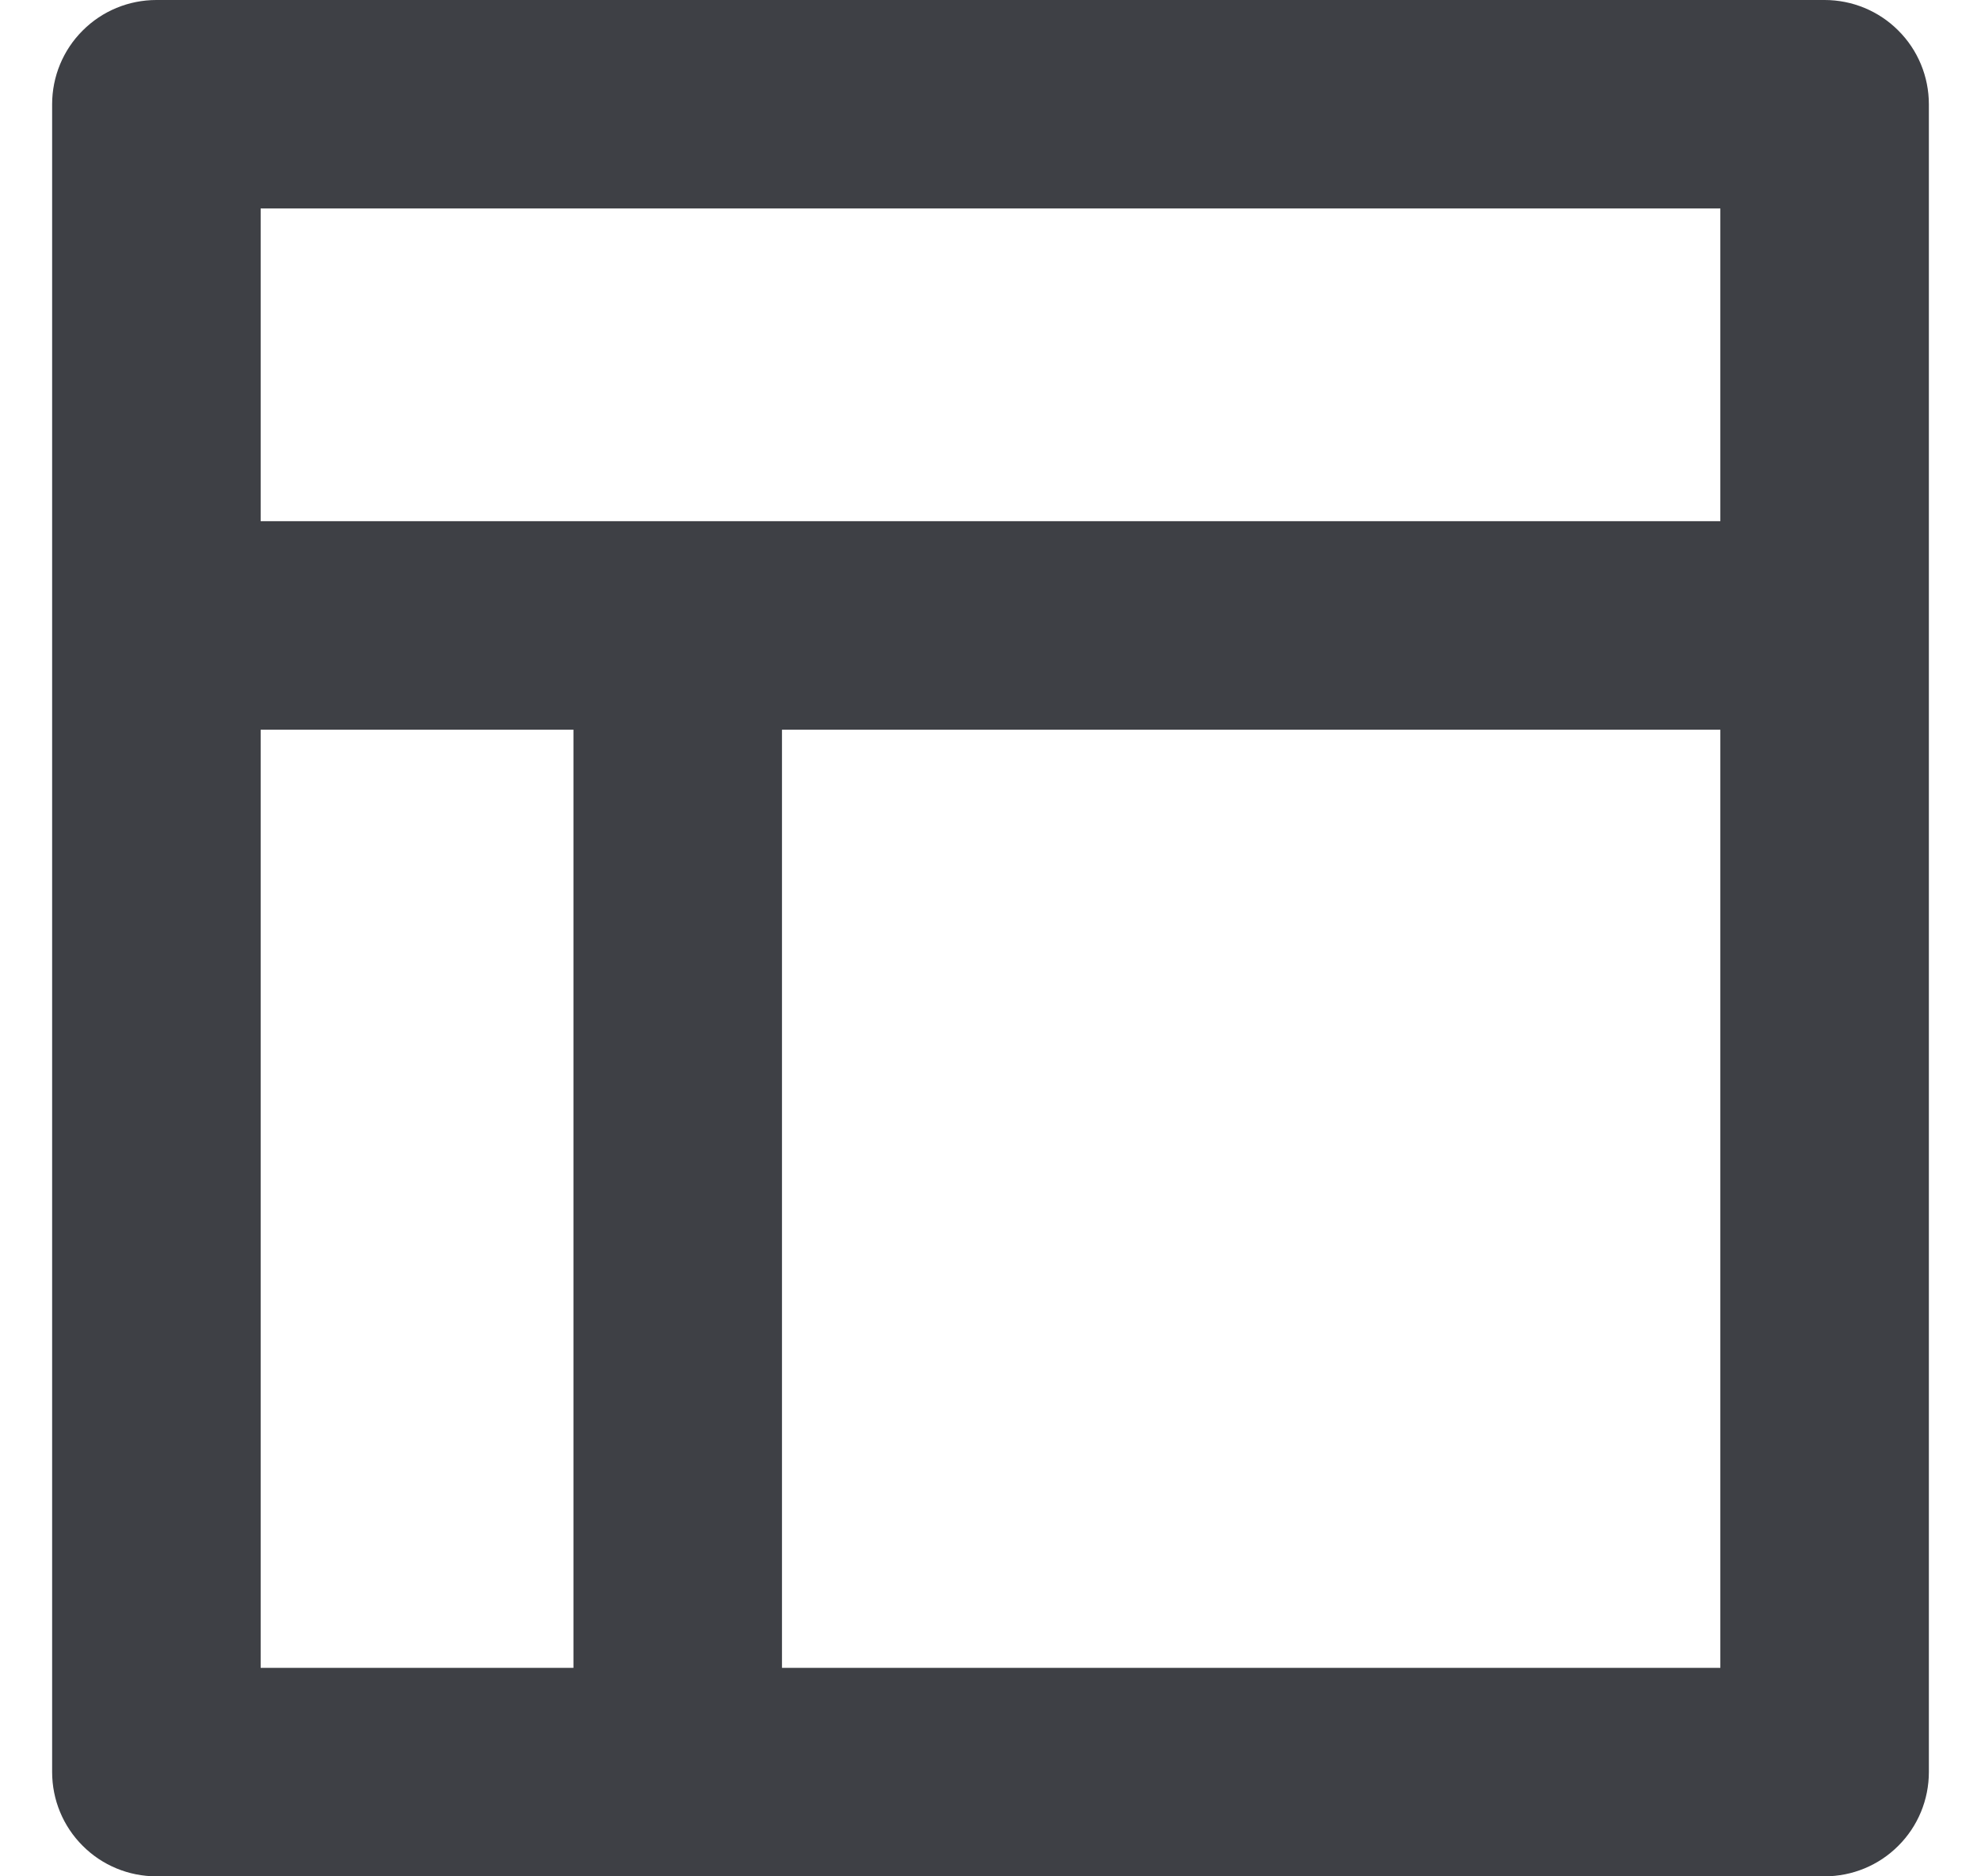 <svg width="19" height="18" viewBox="0 0 19 18" fill="none" xmlns="http://www.w3.org/2000/svg">
<path d="M1.5 18C1.235 18 0.98 17.895 0.793 17.707C0.605 17.52 0.5 17.265 0.5 17V1C0.5 0.735 0.605 0.48 0.793 0.293C0.98 0.105 1.235 0 1.5 0H17.5C17.765 0 18.02 0.105 18.207 0.293C18.395 0.48 18.5 0.735 18.5 1V17C18.5 17.265 18.395 17.52 18.207 17.707C18.02 17.895 17.765 18 17.5 18H1.5ZM5.5 7H2.5V16H5.5V7ZM16.5 7H7.5V16H16.5V7ZM16.5 2H2.5V5H16.5V2Z" fill="#3E4045"/>
</svg>

